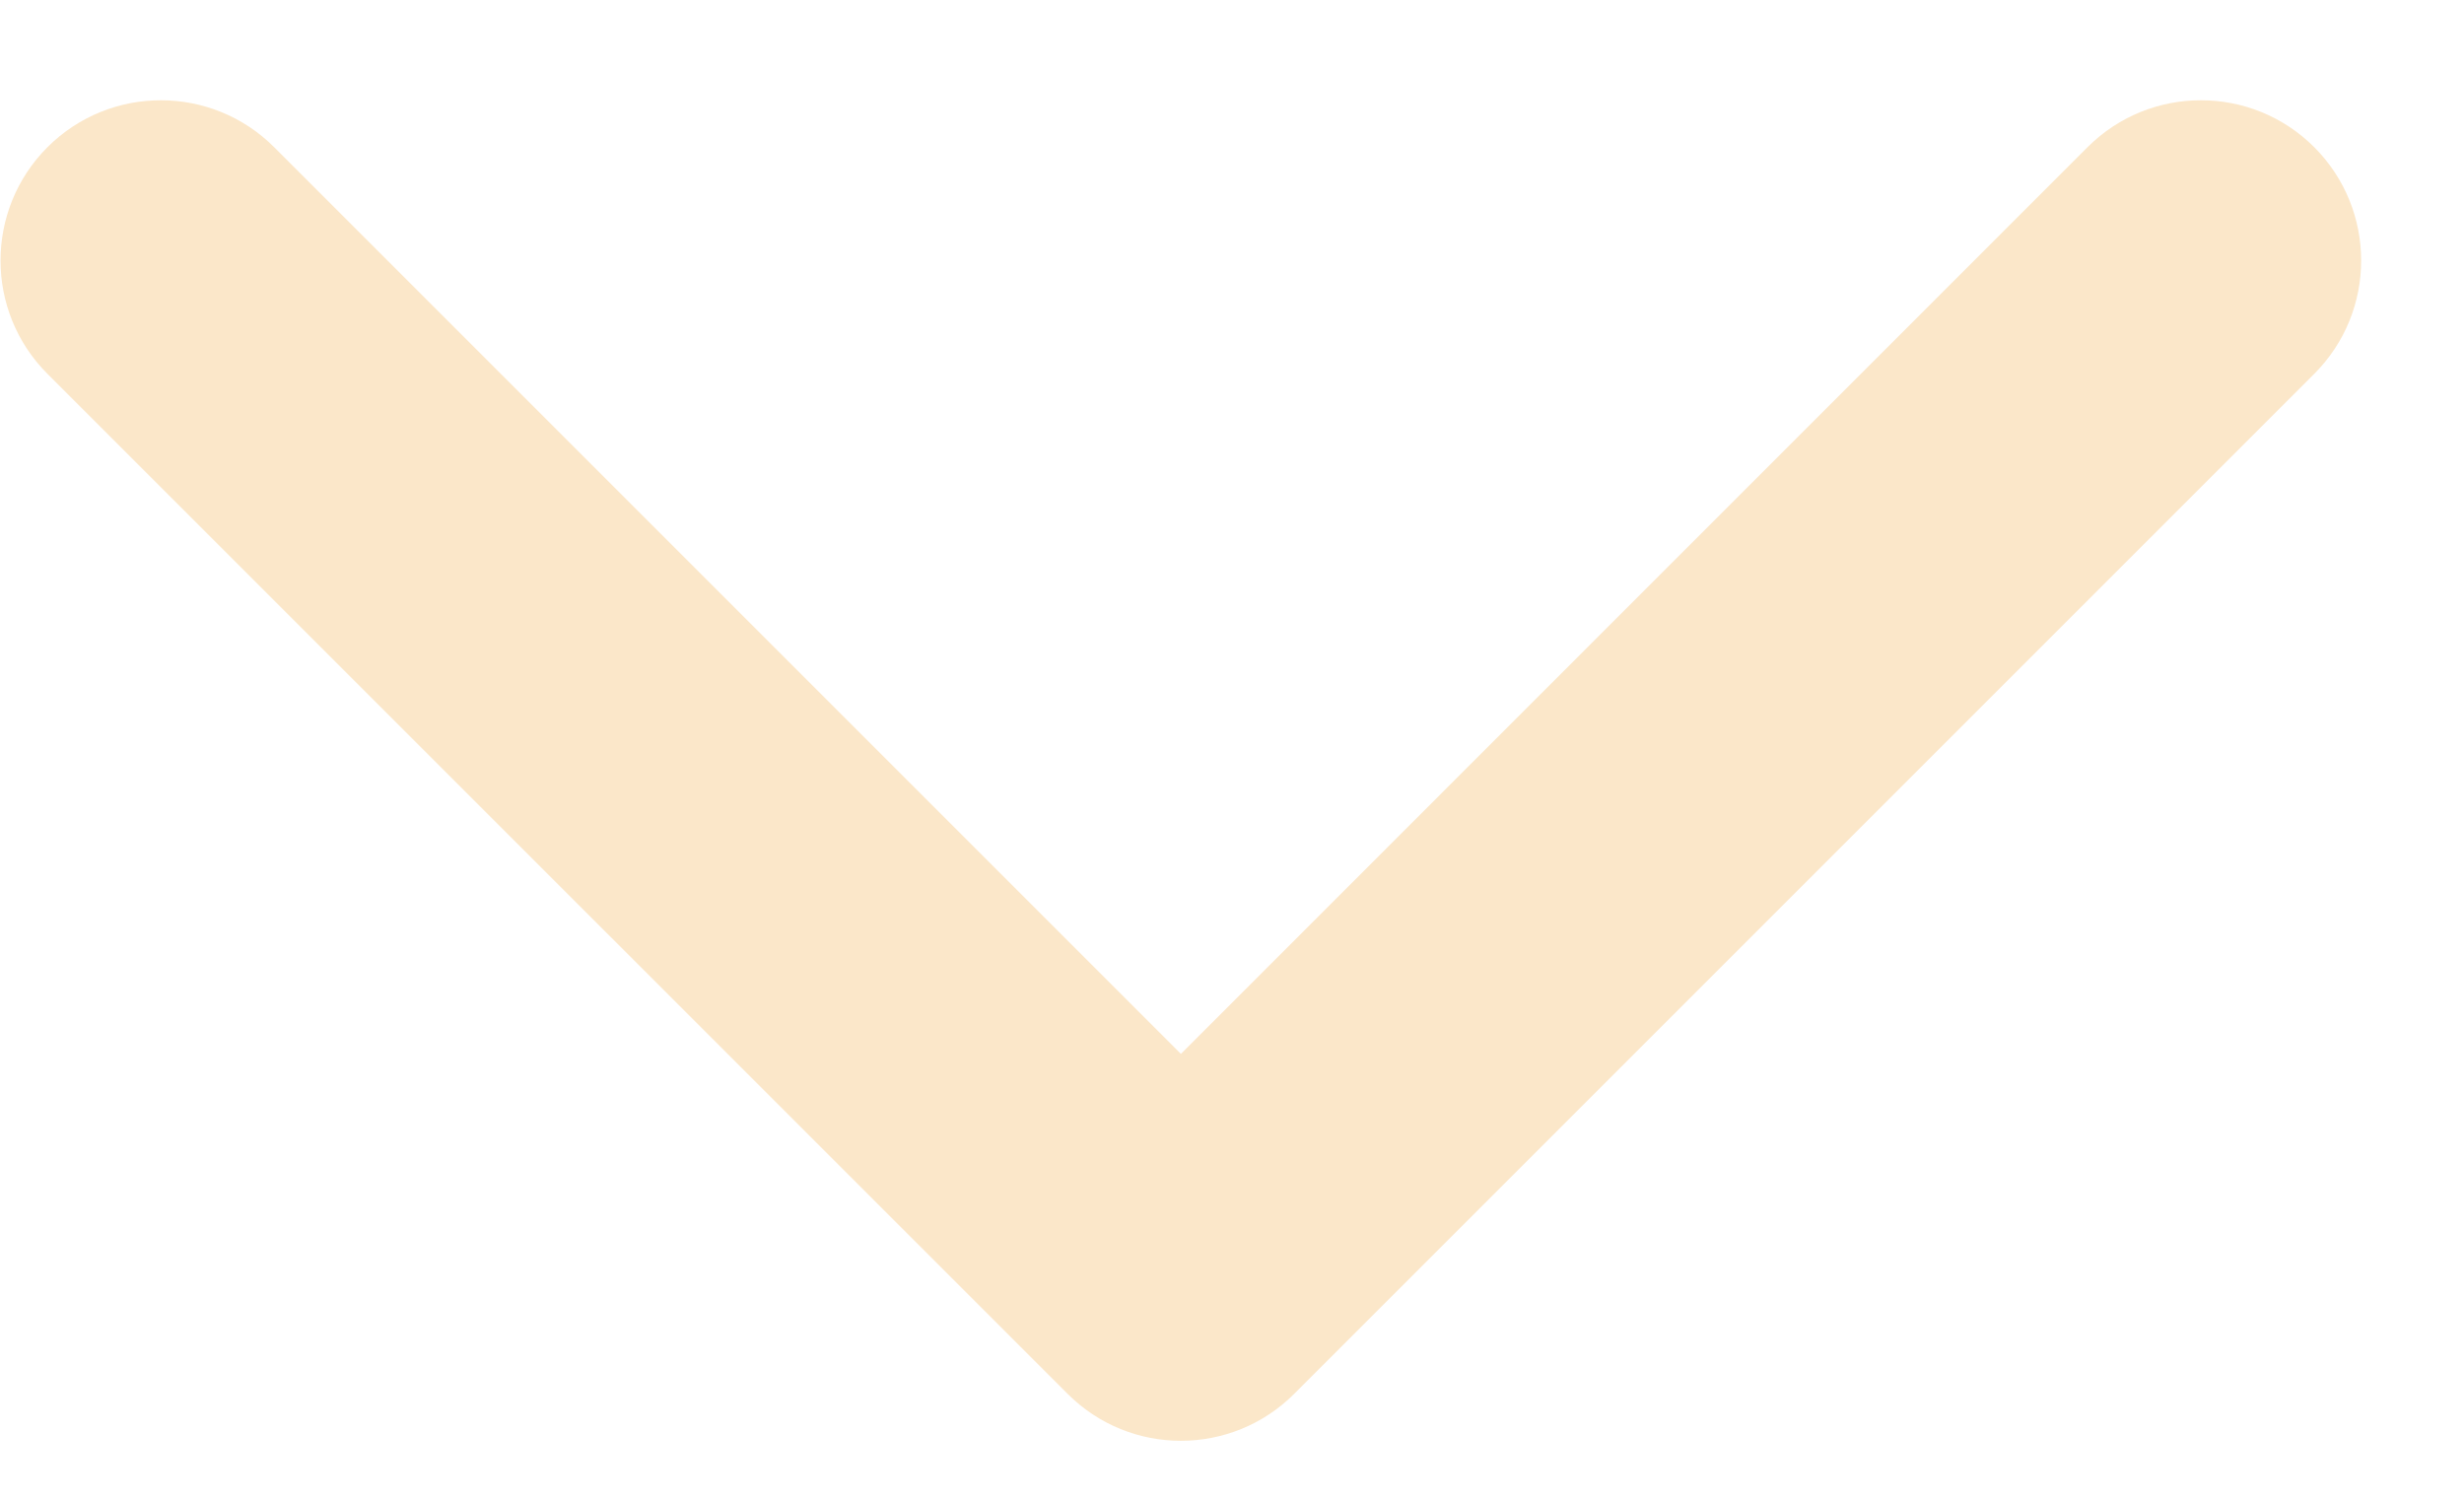 <svg width="23" height="14" viewBox="0 0 23 14" fill="none" xmlns="http://www.w3.org/2000/svg">
<path fill-rule="evenodd" clip-rule="evenodd" d="M21.602 3.49L12.081 13.011C11.496 13.596 10.549 13.596 9.965 13.011L0.443 3.49C-0.141 2.906 -0.141 1.959 0.443 1.374C1.028 0.79 1.975 0.79 2.559 1.374L11.023 9.838L19.486 1.374C20.07 0.79 21.018 0.79 21.602 1.374C22.186 1.959 22.186 2.906 21.602 3.49Z" fill="#FBE7C9"/>
</svg>

